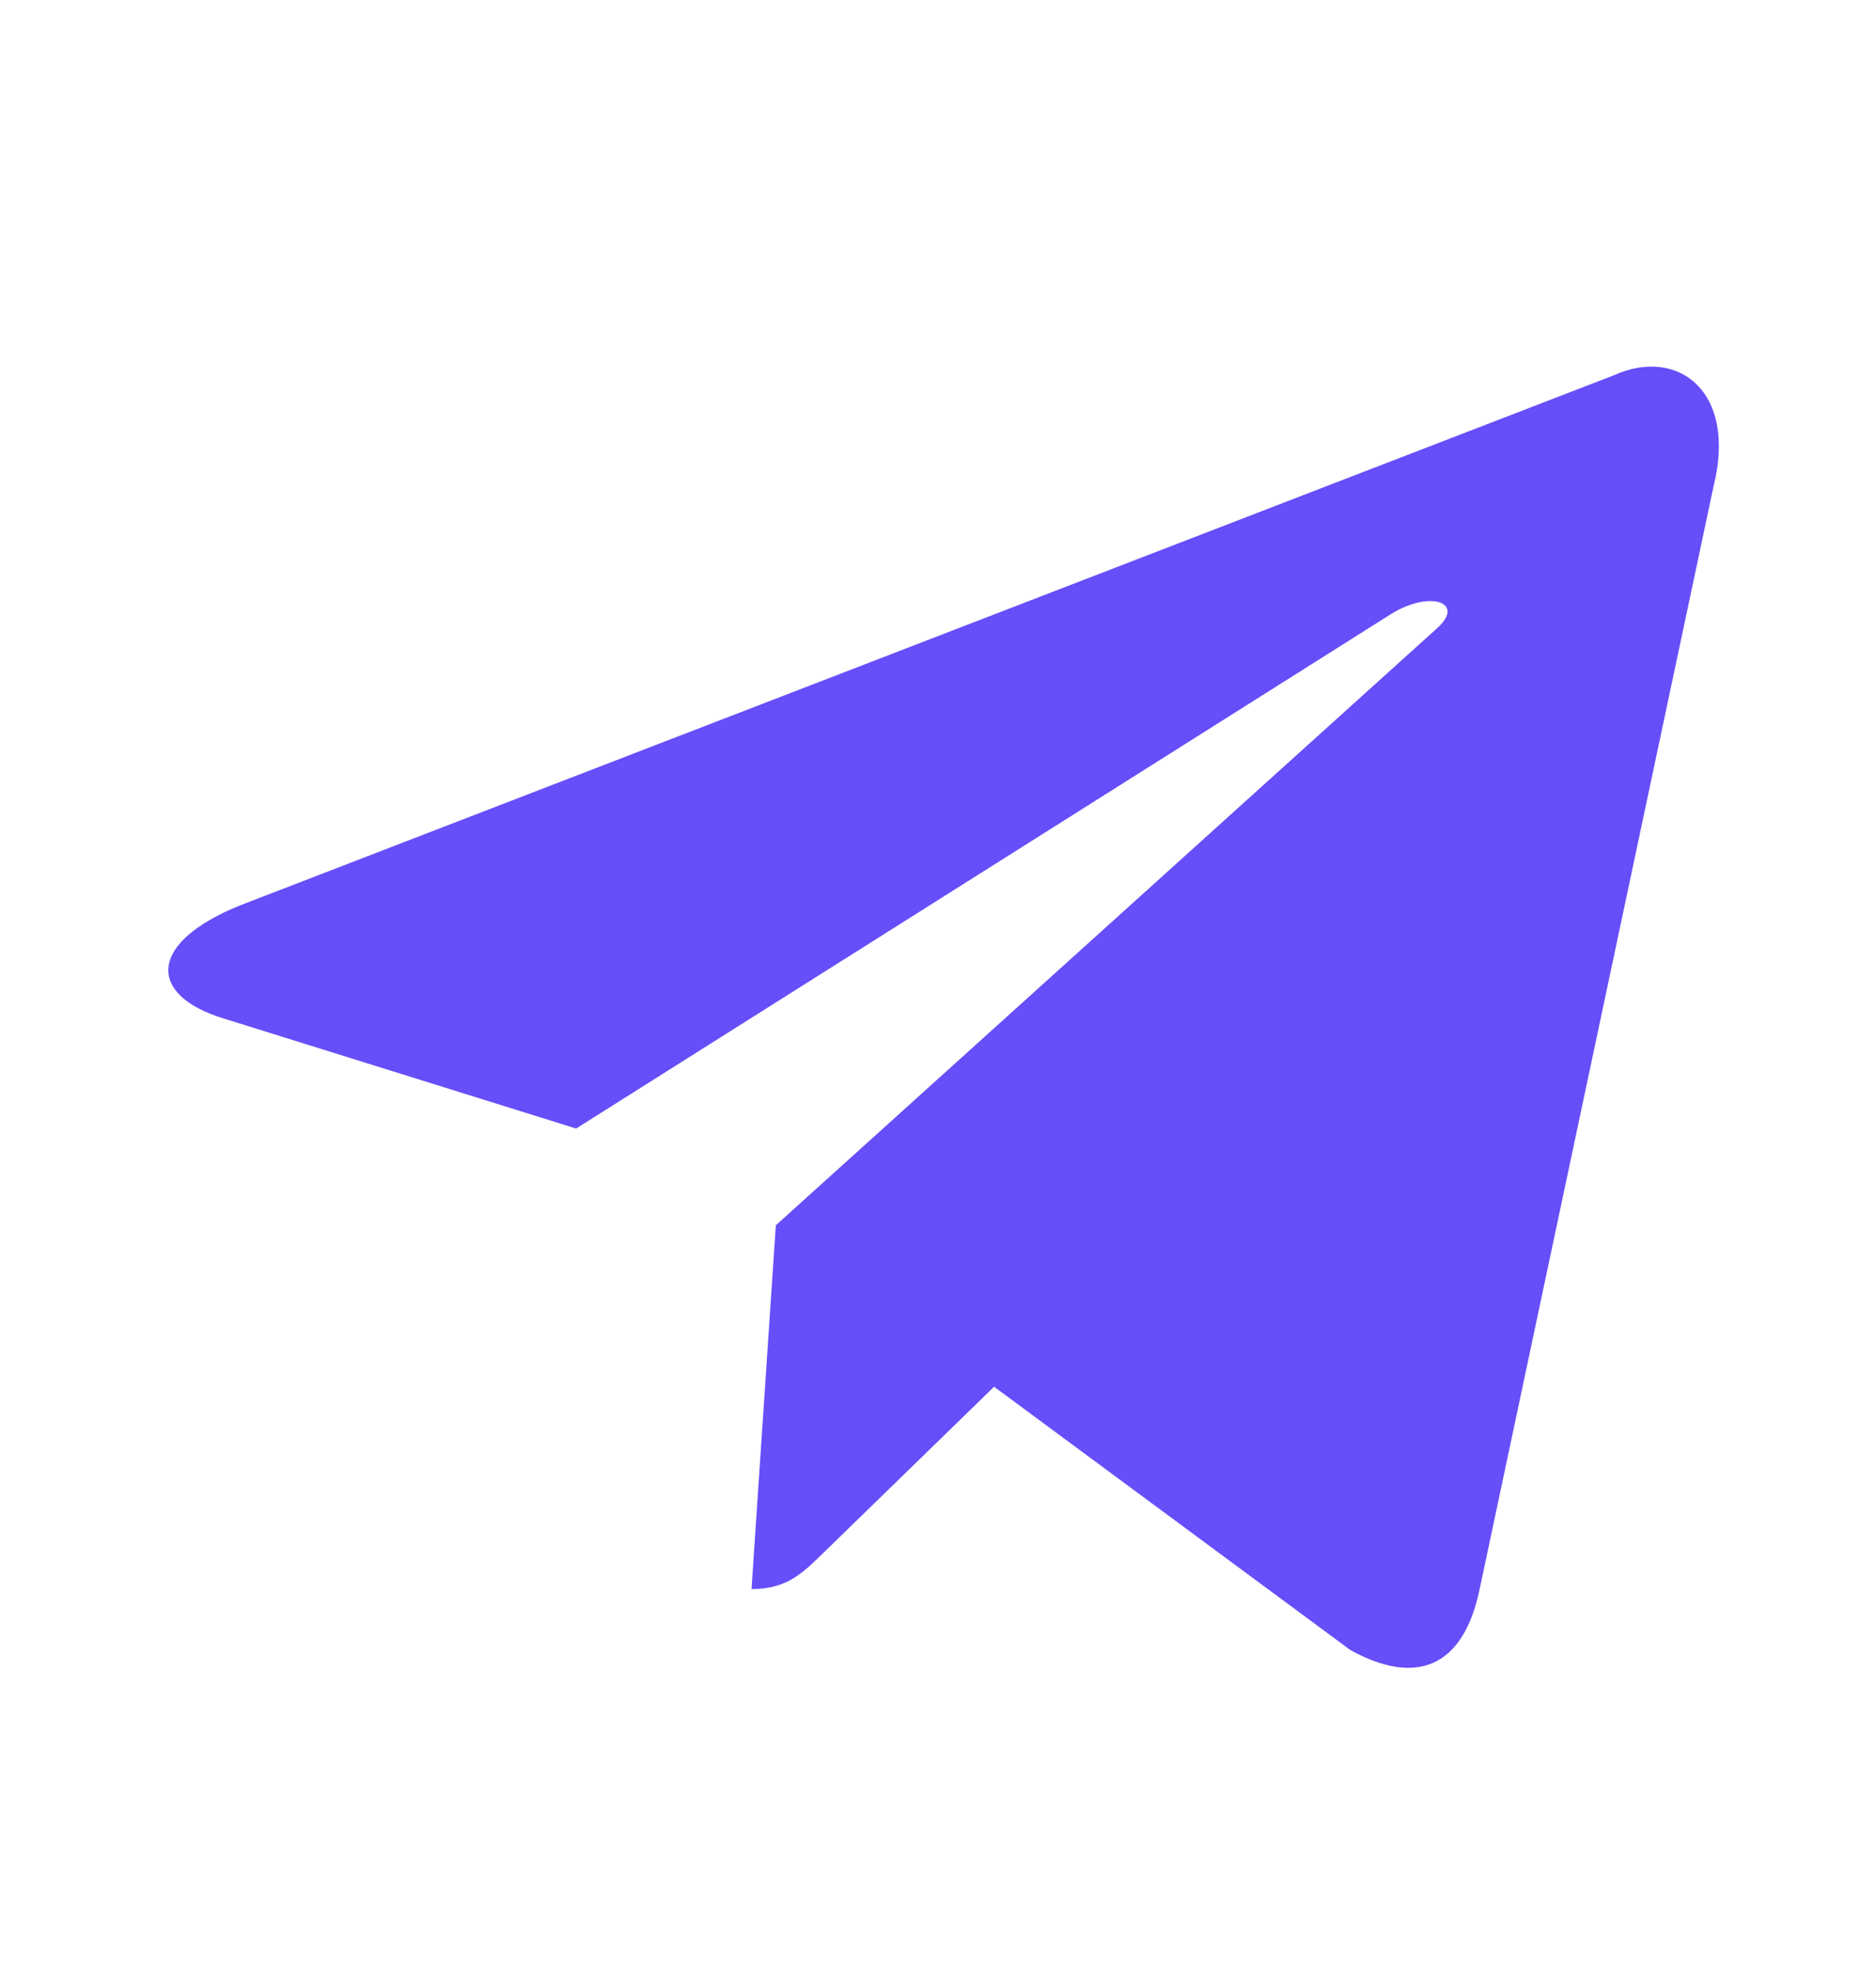 <svg width="20" height="21" viewBox="0 0 20 21" fill="none" xmlns="http://www.w3.org/2000/svg">
<path d="M17.209 3.997L2.566 9.644C1.567 10.045 1.572 10.603 2.383 10.851L6.142 12.024L14.84 6.536C15.252 6.286 15.627 6.421 15.319 6.695L8.271 13.055H8.27L8.271 13.056L8.012 16.931C8.392 16.931 8.559 16.757 8.772 16.551L10.598 14.775L14.397 17.581C15.097 17.966 15.6 17.768 15.774 16.933L18.268 5.182C18.523 4.158 17.877 3.695 17.209 3.997V3.997Z" fill="#664EF9"/>
</svg>
